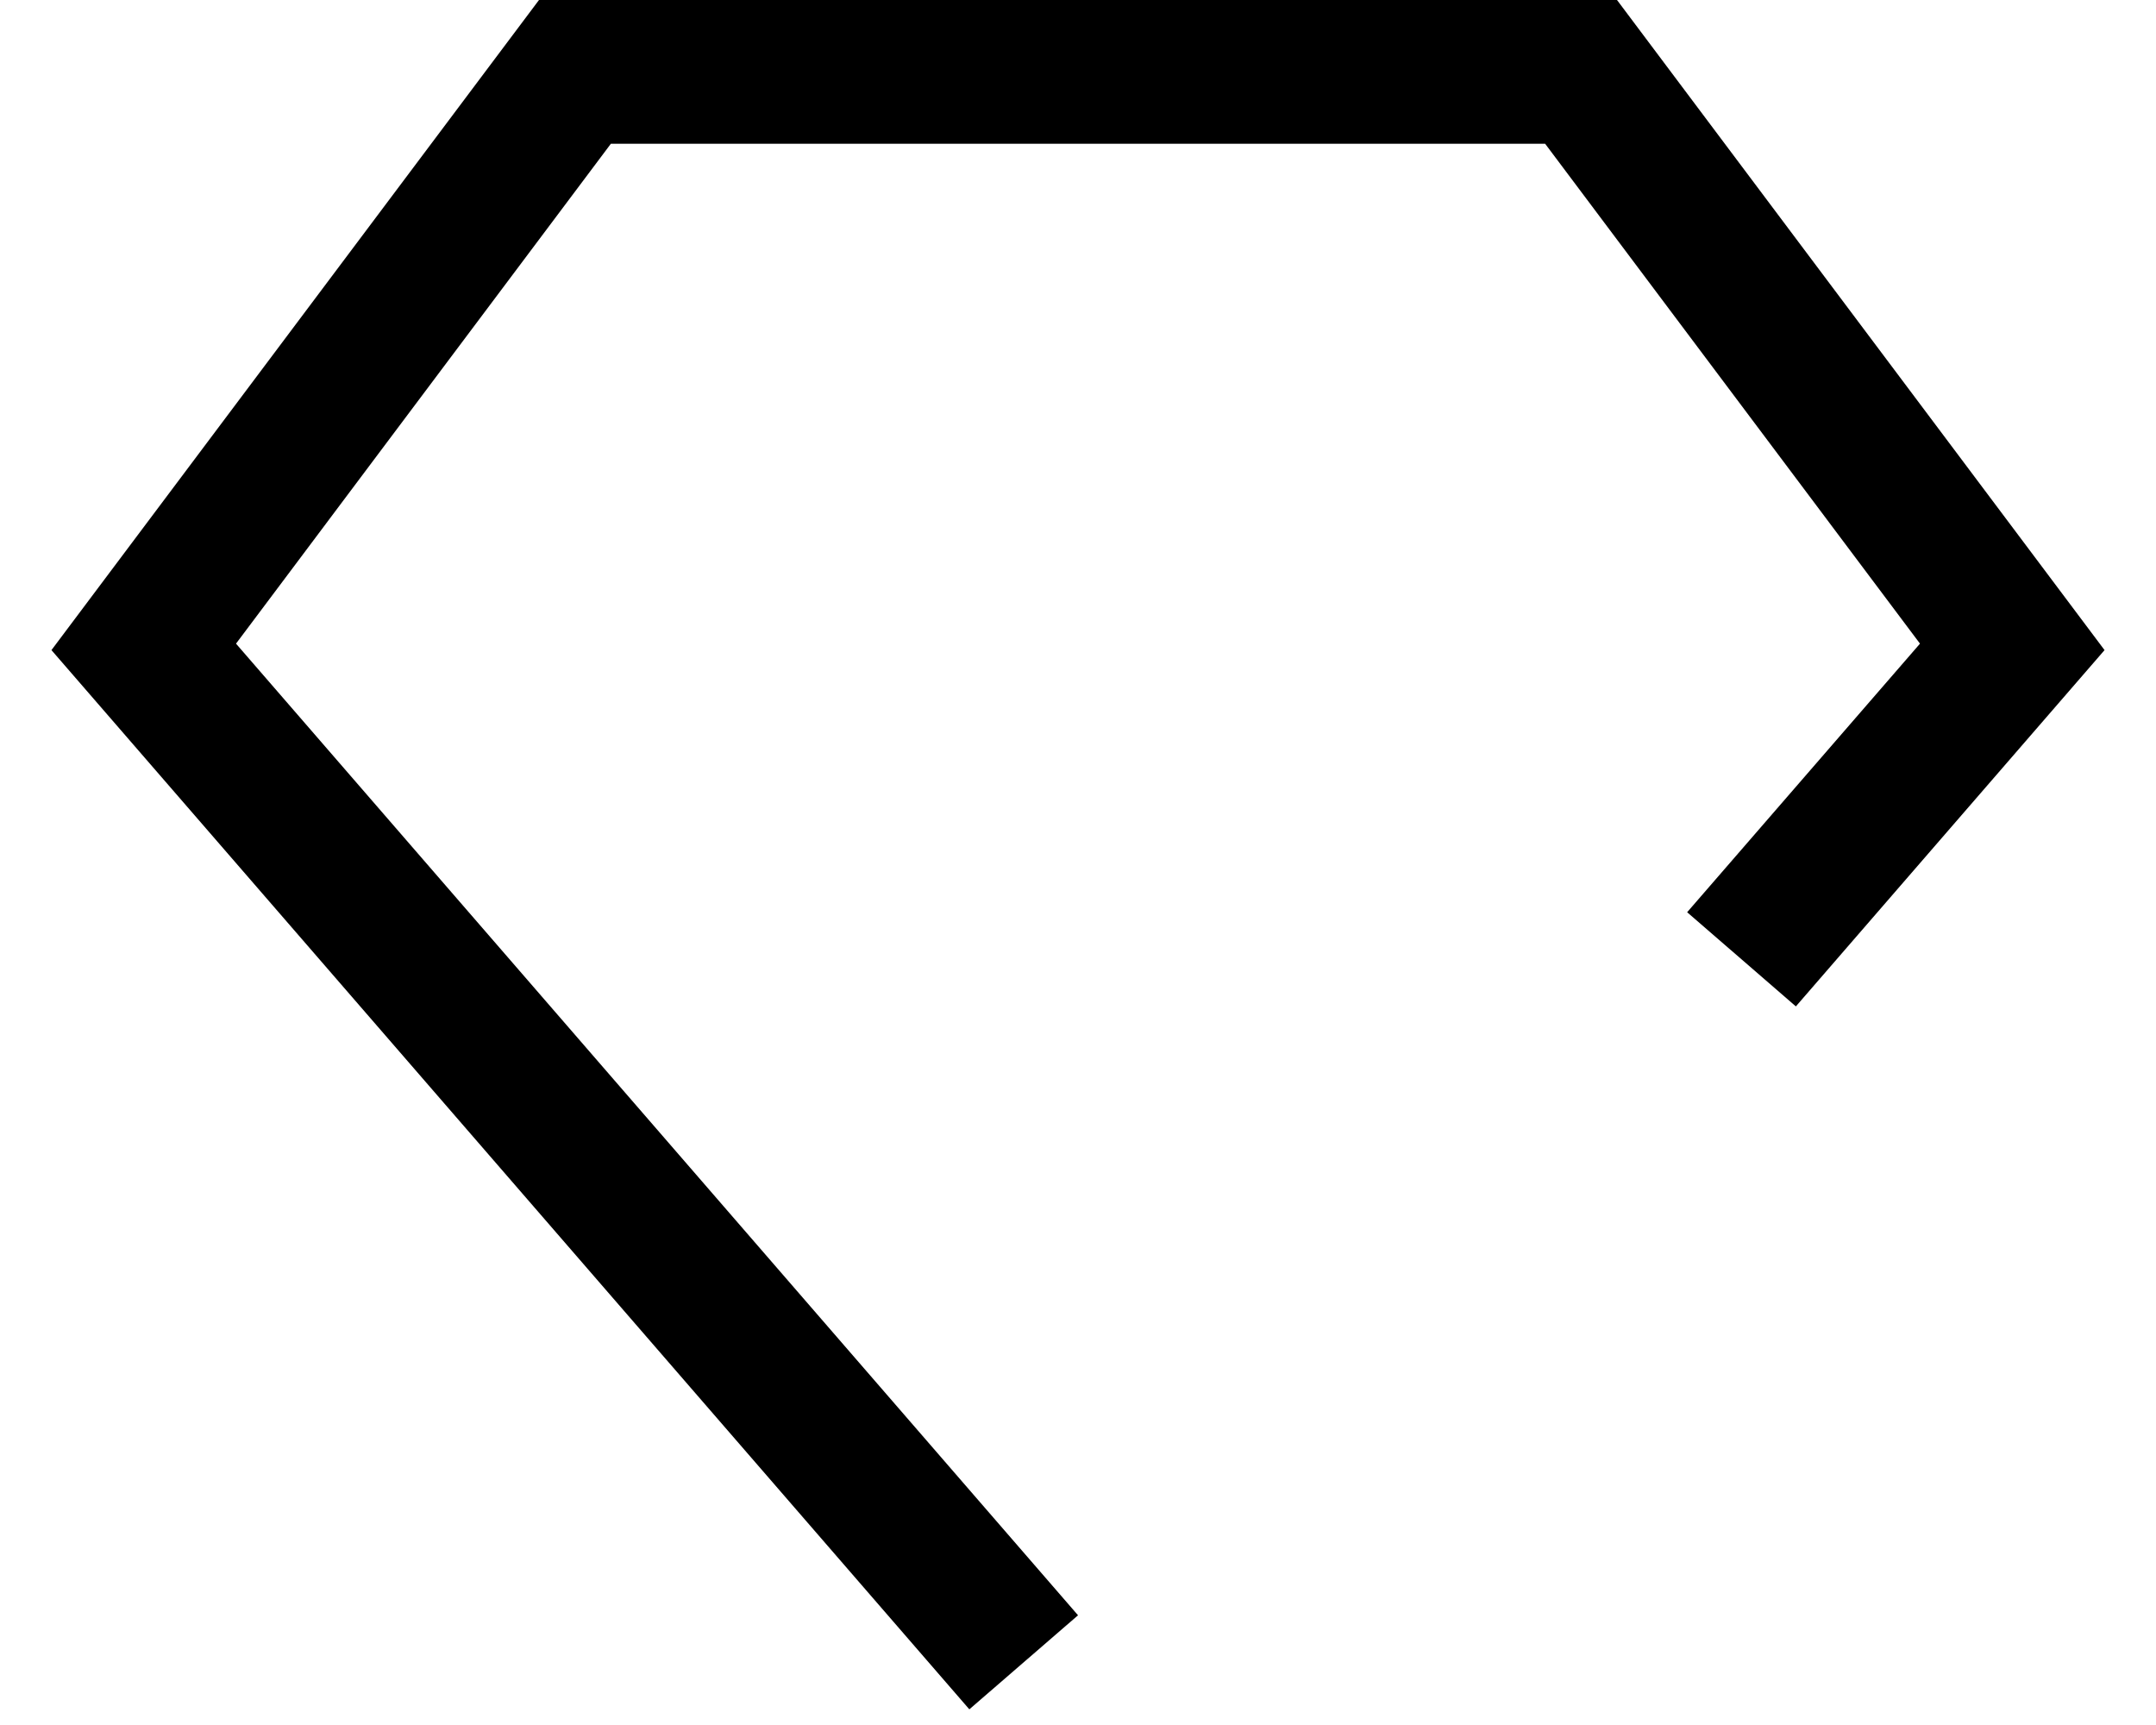 ﻿<?xml version="1.0" encoding="utf-8"?>
<svg version="1.1" xmlns:xlink="http://www.w3.org/1999/xlink" width="30px" height="24px" xmlns="http://www.w3.org/2000/svg">
  <defs>
    <pattern id="BGPattern" patternUnits="userSpaceOnUse" alignment="0 0" imageRepeat="None" />
    <mask fill="white" id="Clip4356">
      <path d="M 15 22.473  L 3.284 8.955  L 8.5 2  L 21.5 2  L 26.716 8.955  L 23.476 12.692  L 24.989 14.002  L 29.284 9.045  L 22.5 0  L 7.5 0  L 0.716 9.045  L 13.488 23.782  L 15.001 22.473  Z " fill-rule="evenodd" />
    </mask>
  </defs>
  <g transform="matrix(1 0 0 1 -1 -4 )">
    <path d="M 15 22.473  L 3.284 8.955  L 8.5 2  L 21.5 2  L 26.716 8.955  L 23.476 12.692  L 24.989 14.002  L 29.284 9.045  L 22.5 0  L 7.5 0  L 0.716 9.045  L 13.488 23.782  L 15.001 22.473  Z " fill-rule="nonzero" fill="rgba(0, 0, 0, 1)" stroke="none" transform="matrix(1 0 0 1 1 4 )" class="fill" />
    <path d="M 15 22.473  L 3.284 8.955  L 8.5 2  L 21.5 2  L 26.716 8.955  L 23.476 12.692  L 24.989 14.002  L 29.284 9.045  L 22.5 0  L 7.5 0  L 0.716 9.045  L 13.488 23.782  L 15.001 22.473  Z " stroke-width="0" stroke-dasharray="0" stroke="rgba(255, 255, 255, 0)" fill="none" transform="matrix(1 0 0 1 1 4 )" class="stroke" mask="url(#Clip4356)" />
  </g>
</svg>
